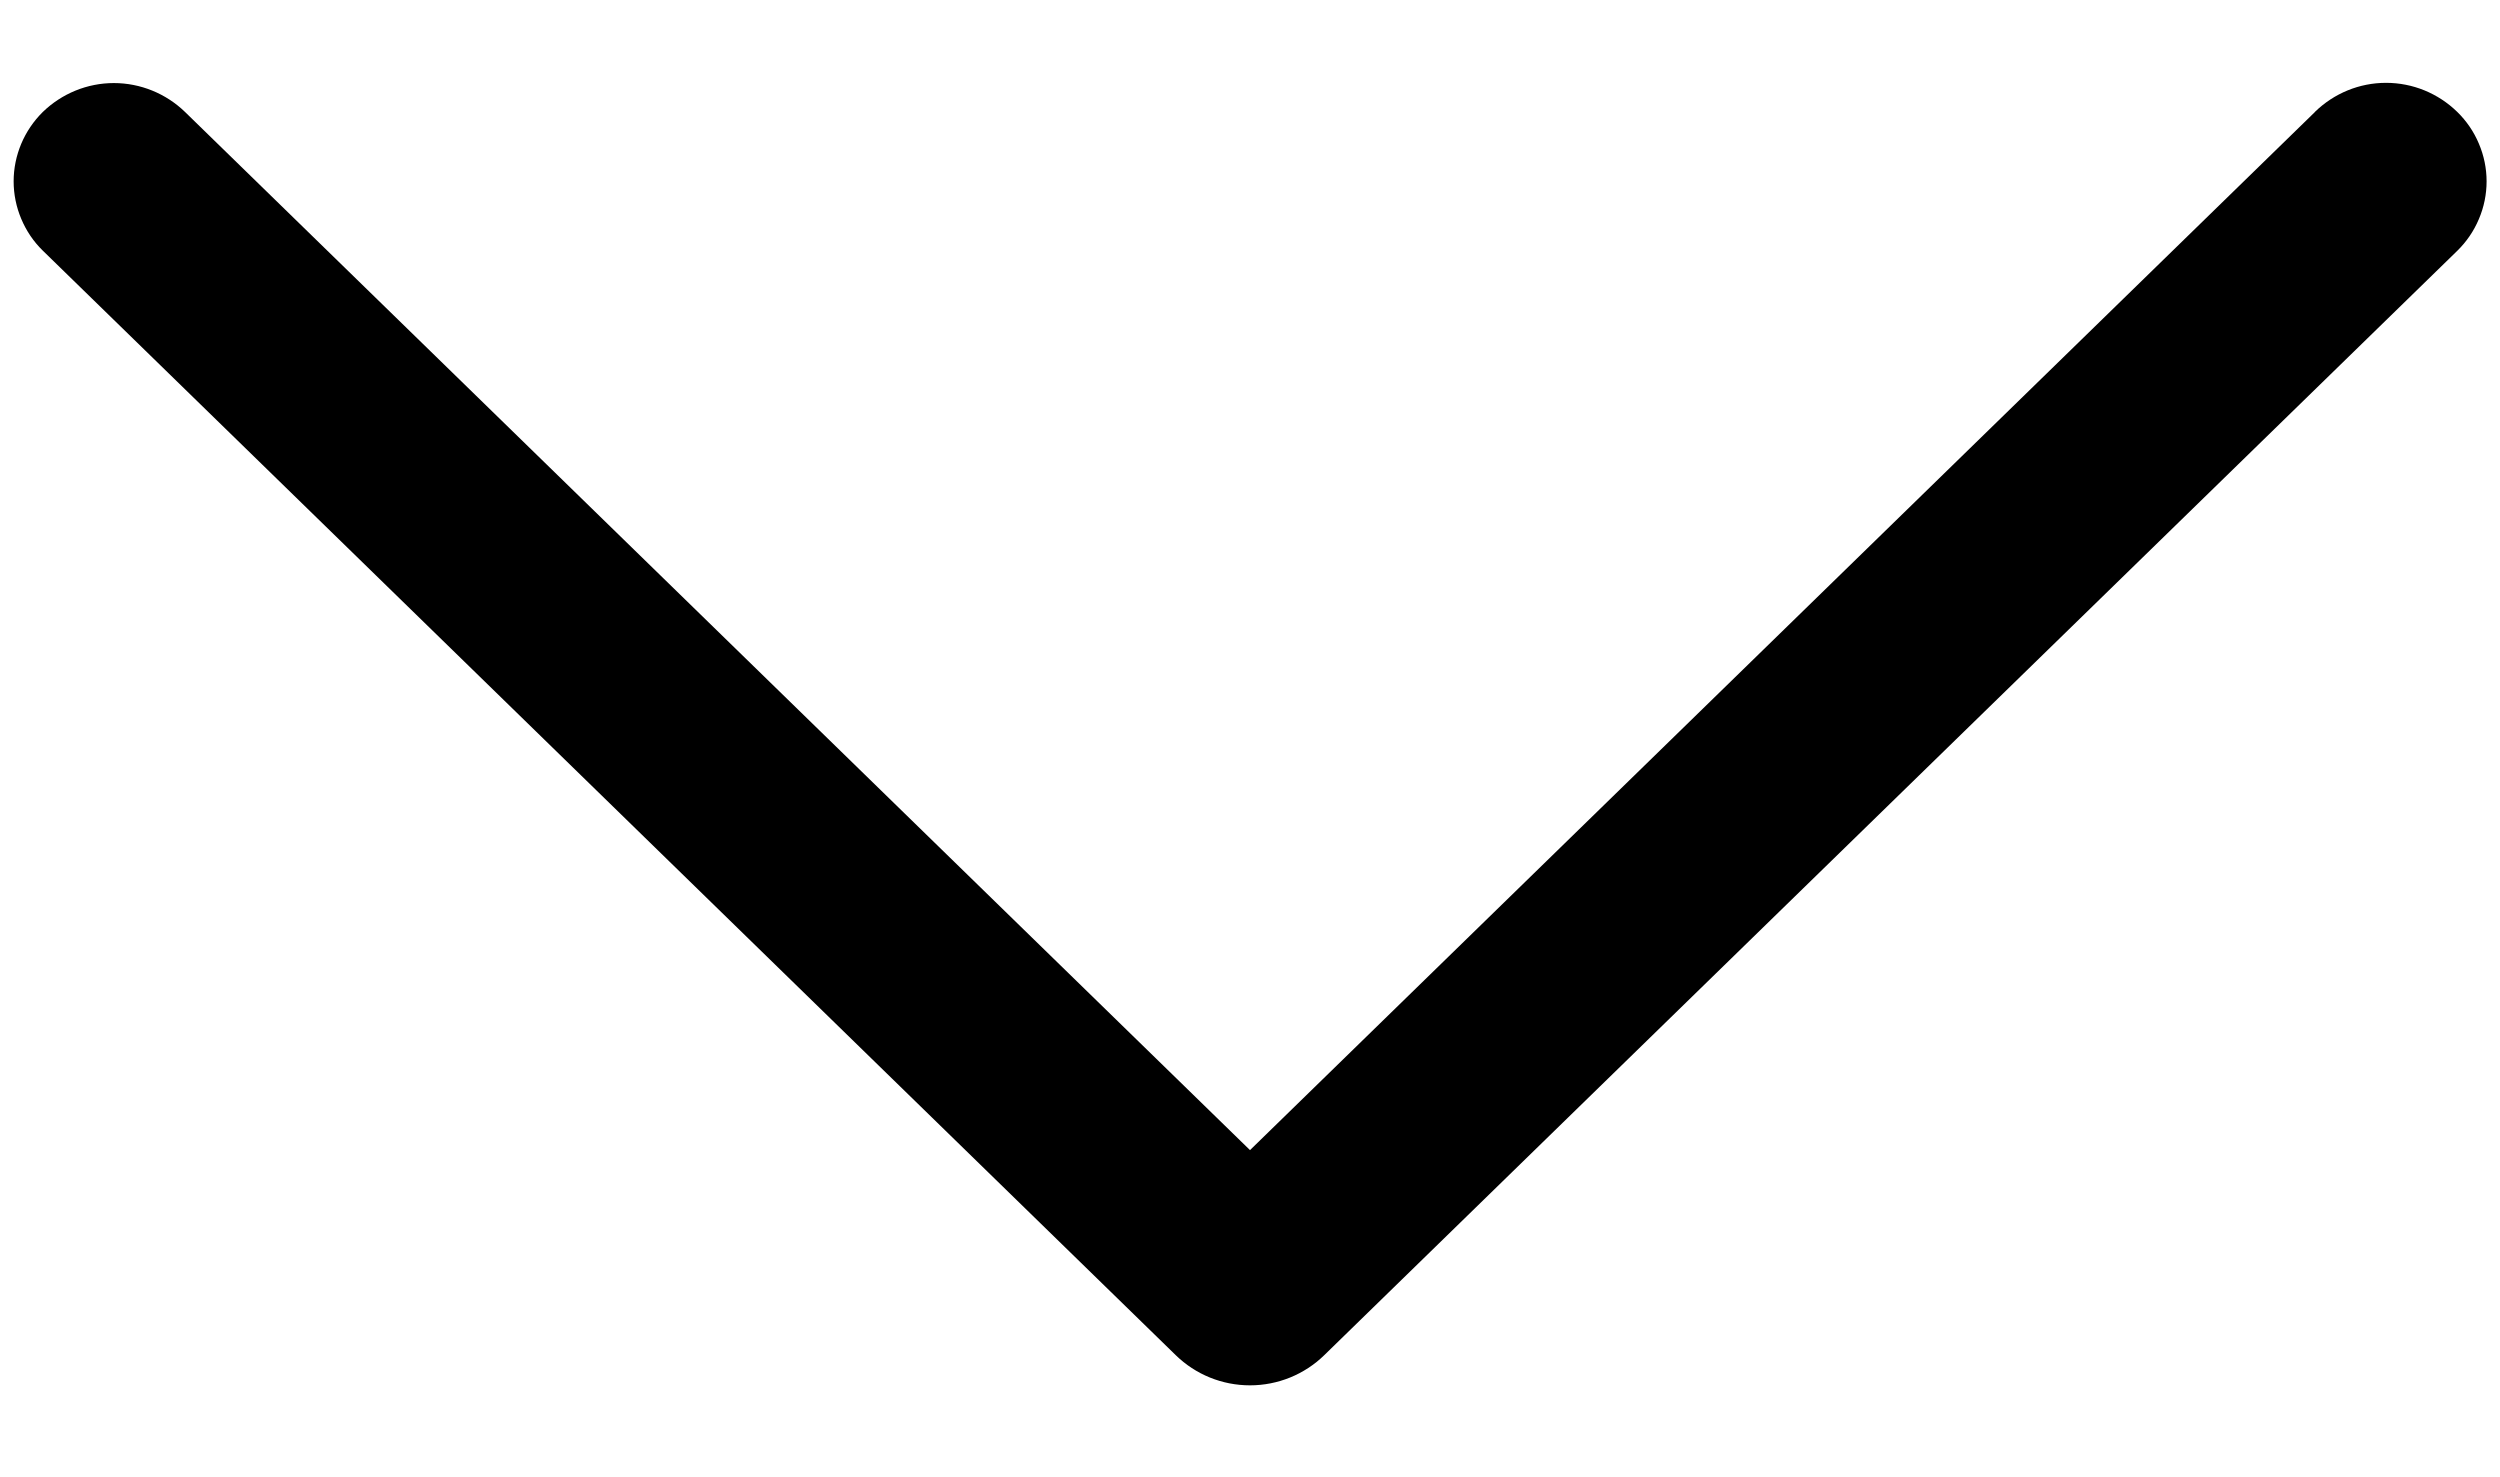 <svg width="22" height="13" viewBox="0 0 22 13" fill="none" xmlns="http://www.w3.org/2000/svg">
<path d="M20.371 0.986L11 10.121L1.629 0.986C1.461 0.823 1.236 0.731 1.002 0.731C0.768 0.731 0.544 0.823 0.376 0.986C0.295 1.066 0.231 1.161 0.187 1.265C0.143 1.37 0.12 1.482 0.12 1.596C0.12 1.709 0.143 1.822 0.187 1.926C0.231 2.031 0.295 2.126 0.376 2.205L10.346 11.925C10.521 12.096 10.755 12.191 11 12.191C11.244 12.191 11.479 12.096 11.654 11.925L21.624 2.207C21.705 2.128 21.77 2.033 21.814 1.928C21.859 1.823 21.882 1.71 21.882 1.596C21.882 1.482 21.859 1.369 21.814 1.264C21.77 1.159 21.705 1.064 21.624 0.985C21.456 0.821 21.232 0.729 20.997 0.729C20.763 0.729 20.539 0.821 20.371 0.985V0.986Z" fill="black"/>
</svg>

